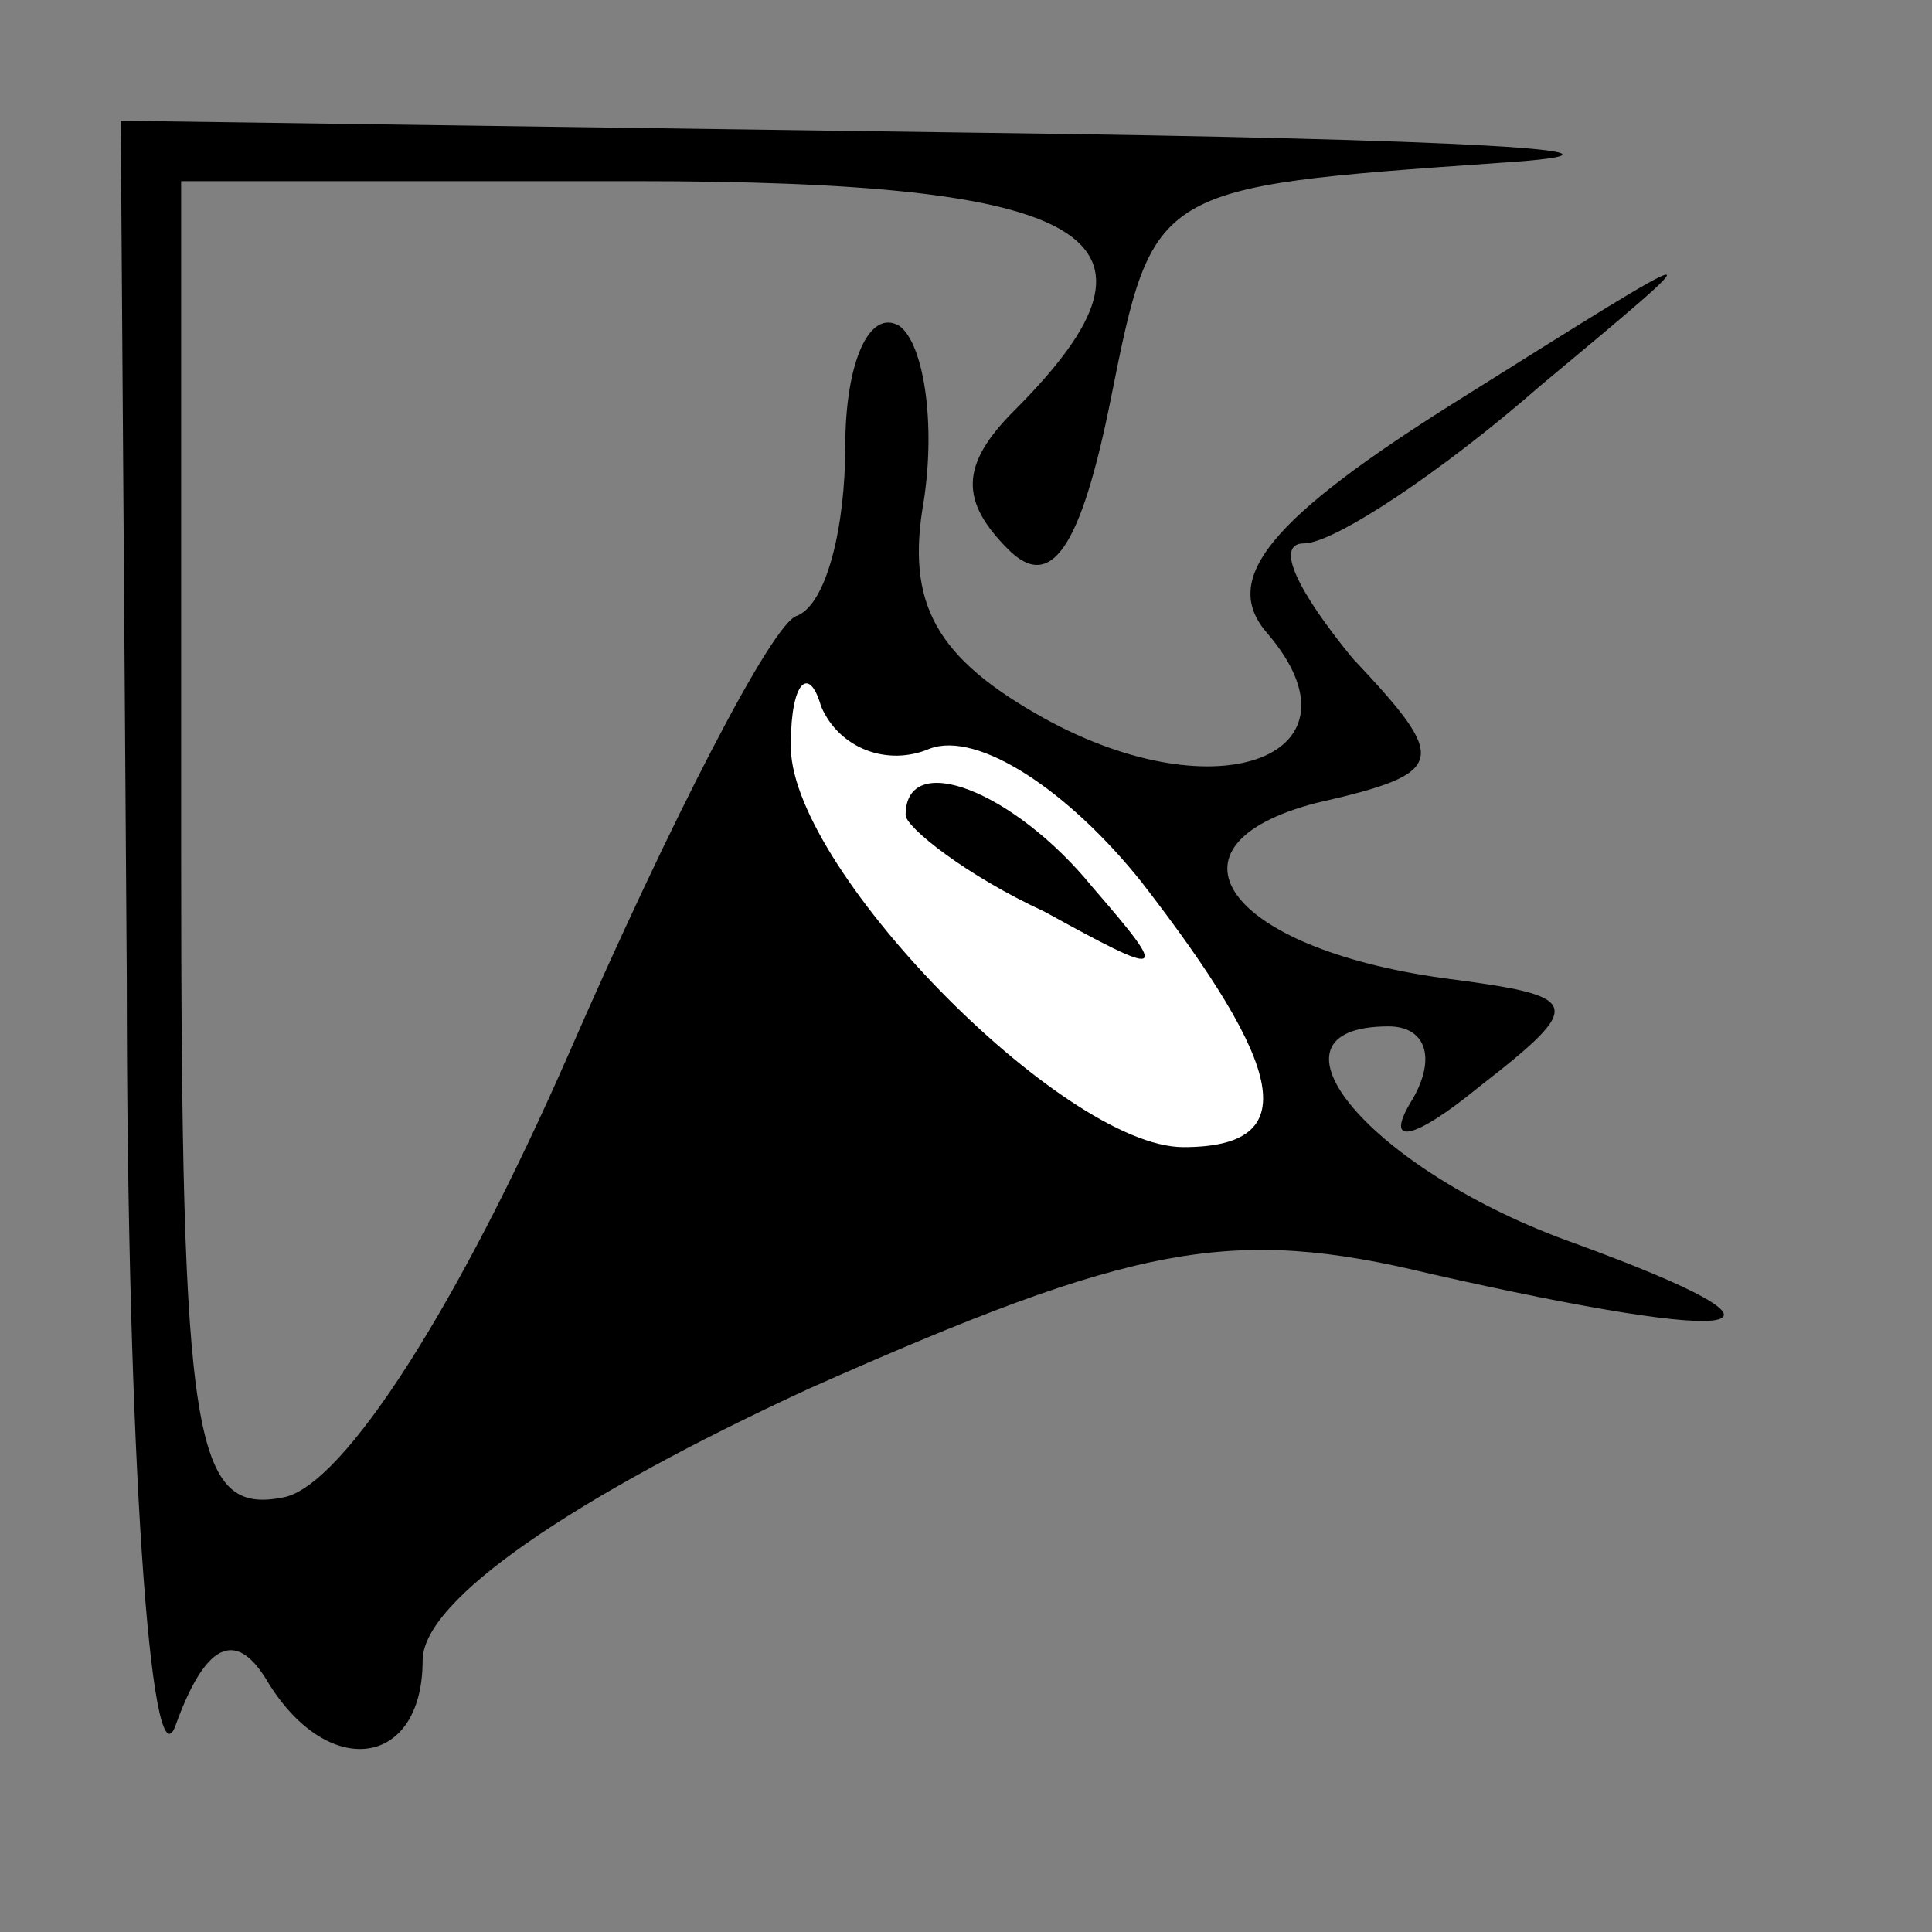<?xml version="1.0" standalone="no"?>
<!DOCTYPE svg PUBLIC "-//W3C//DTD SVG 20010904//EN"
 "http://www.w3.org/TR/2001/REC-SVG-20010904/DTD/svg10.dtd">
<svg version="1.0" xmlns="http://www.w3.org/2000/svg"
 width="32pt" height="32pt" viewBox="0 0 32 32"
 preserveAspectRatio="xMidYMid meet">
<rect x="0" y="0" width="32" height="32" fill="#808080" stroke="none"/>
<g transform="translate(0,32) scale(0.1,-0.1)"
fill="#000000" stroke="none">
<path fill="#000000" stroke="none" d="M21 158 c0 -79 4 -134 8 -124 5 14 10
16 15 8 10 -17 26 -15 26 3 0 10 25 27 64 45 54 24 70 27 103 19 53 -12 65
-10 24 5 -34 12 -54 36 -31 36 6 0 8 -5 4 -12 -5 -8 0 -7 11 2 18 14 17 15 -6
18 -36 5 -48 22 -21 29 22 5 22 7 6 24 -9 11 -13 19 -8 19 5 0 23 12 39 26 30
25 30 25 -13 -2 -32 -20 -40 -30 -32 -39 17 -20 -8 -30 -37 -14 -18 10 -23 19
-20 36 2 13 0 26 -4 29 -5 3 -9 -6 -9 -20 0 -13 -3 -26 -8 -28 -4 -1 -21 -34
-38 -73 -18 -41 -37 -71 -47 -73 -15 -3 -17 9 -17 107 l0 111 75 0 c76 0 92
-9 63 -38 -9 -9 -9 -15 -1 -23 7 -7 12 0 17 25 7 35 7 35 64 39 31 2 -7 4 -85
5 l-143 2 1 -142z"/>
<path fill="#ffffff" stroke="none" d="M154 196 c8 3 23 -7 35 -22 24 -31 27
-44 7 -44 -20 0 -66 47 -65 67 0 10 3 13 5 6 3 -7 11 -10 18 -7z"/>
<path fill="#000000" stroke="none" d="M150 185 c0 -2 10 -10 23 -16 20 -11
21 -11 8 4 -13 16 -31 23 -31 12z"/>
</g>
</svg>

